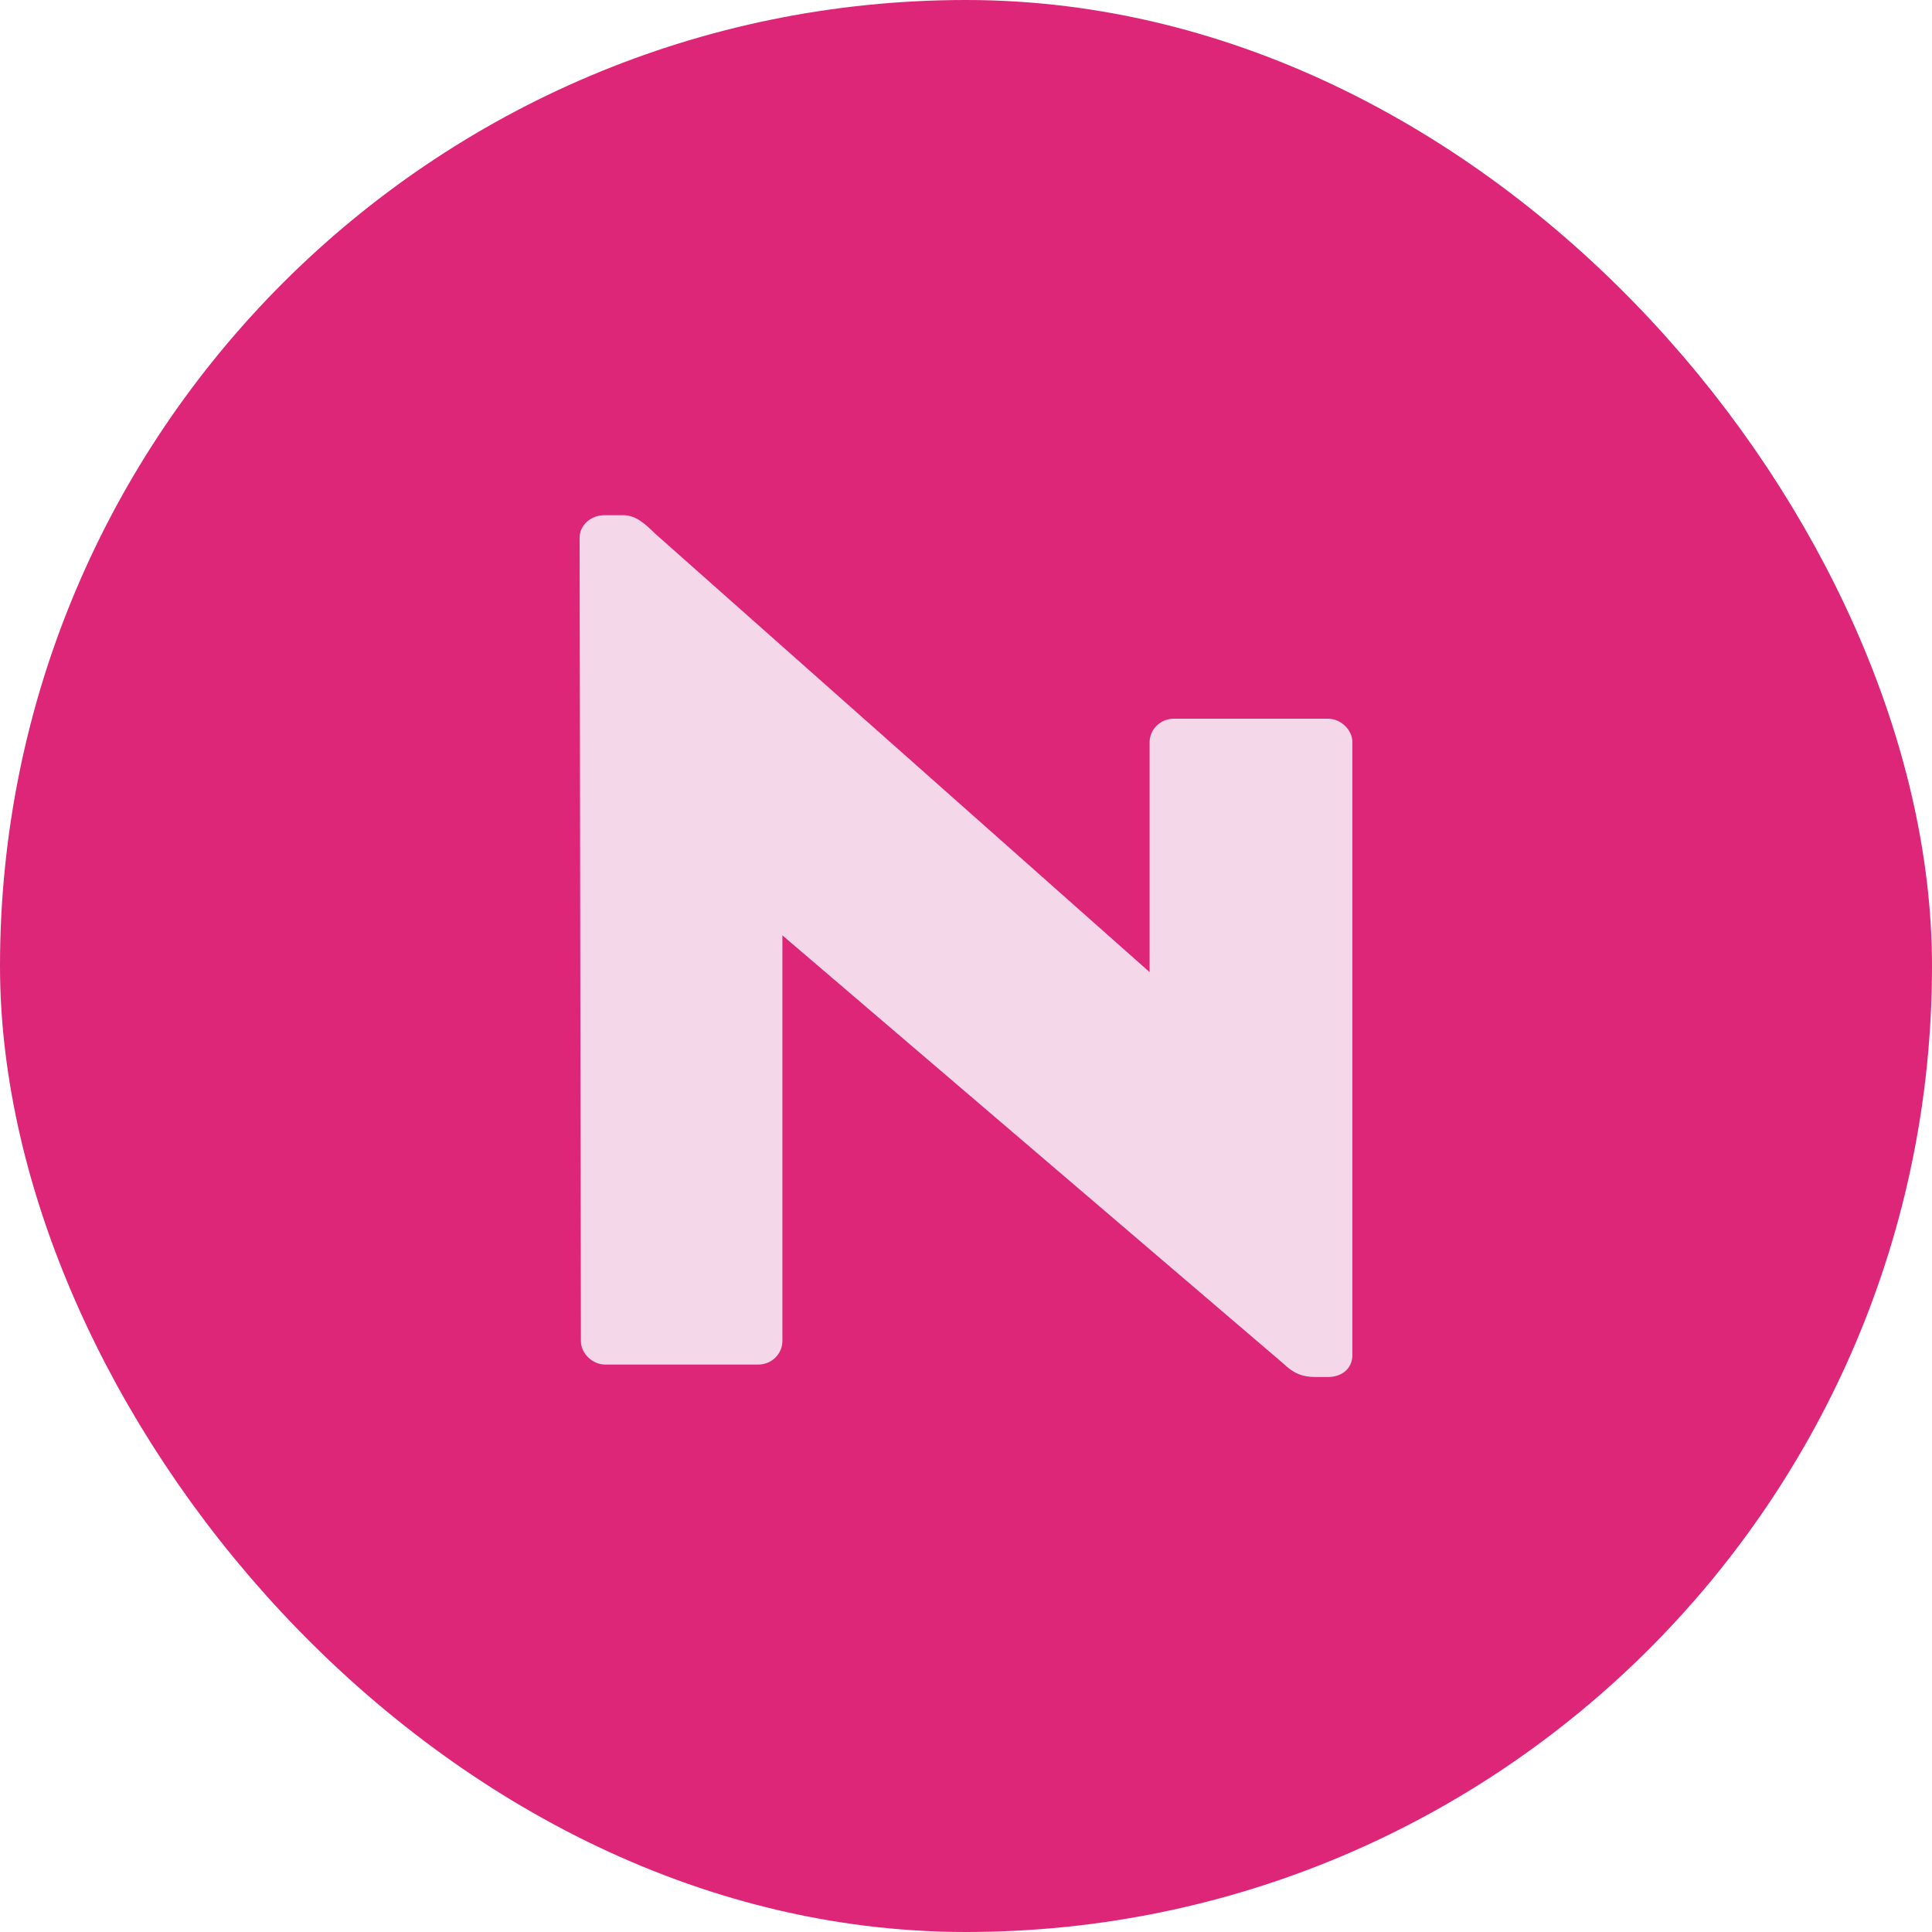 <svg width="30" height="30" viewBox="0 0 30 30" fill="none" xmlns="http://www.w3.org/2000/svg">
<rect x="1" y="1" width="28" height="28" rx="14" fill="#DD2678" stroke="#DD2678" stroke-width="2"/>
<path d="M9.02 20.823L9 8.347C9 8.154 9.179 8 9.379 8H9.678C9.877 8 10.017 8.135 10.176 8.289L17.851 15.095V15.394V11.526C17.851 11.333 18.01 11.16 18.229 11.16H20.621C20.821 11.16 21 11.333 21 11.526V21.035C21 21.266 20.821 21.382 20.621 21.382H20.422C20.223 21.382 20.083 21.324 19.924 21.17L12.149 14.524V20.823C12.149 21.016 11.99 21.189 11.771 21.189H9.399C9.199 21.189 9.02 21.016 9.02 20.823Z" fill="#F4D8E9"/>
</svg>
